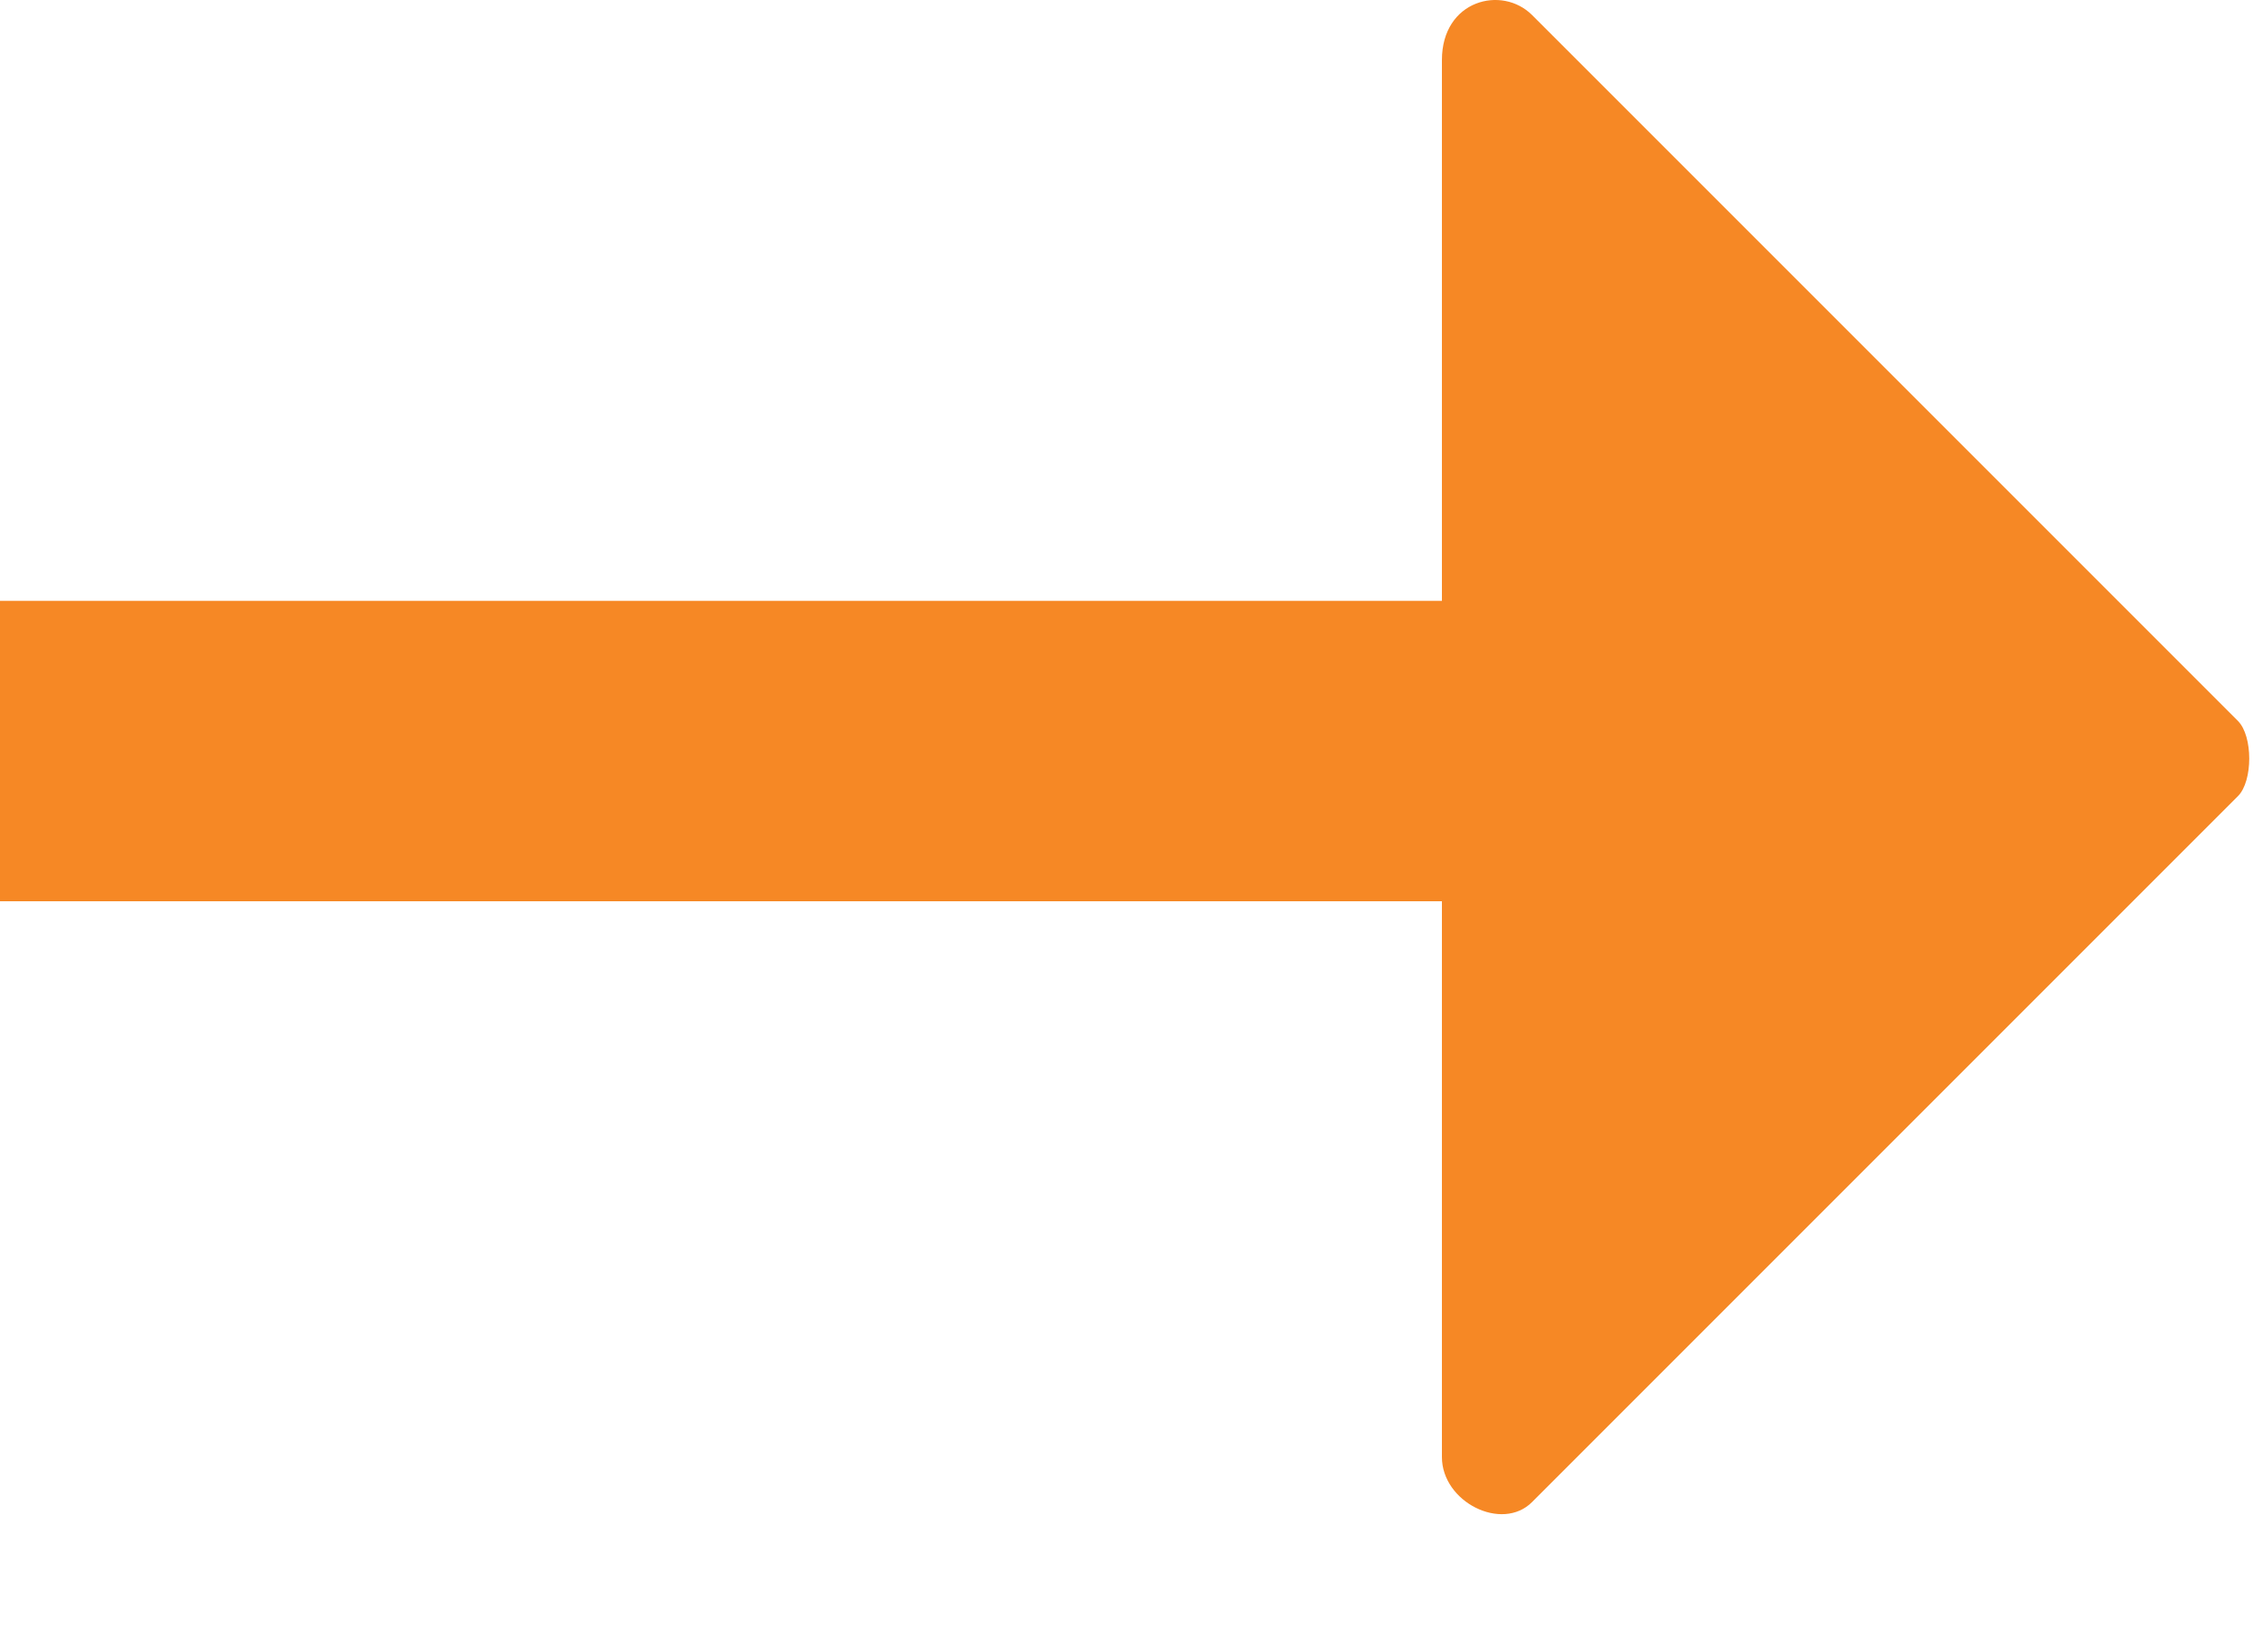 <svg width="15" height="11" viewBox="0 0 15 11" fill="none" xmlns="http://www.w3.org/2000/svg">
<path fill-rule="evenodd" clip-rule="evenodd" d="M9.6 0.4C9.6 5.15401e-09 10 -0.1 10.2 0.1L14.9 4.8C15 4.9 15 5.2 14.9 5.3L10.2 10C10 10.2 9.6 10 9.6 9.7V6H0V4H9.6V0.4Z" fill="#F68825"/>
</svg>
